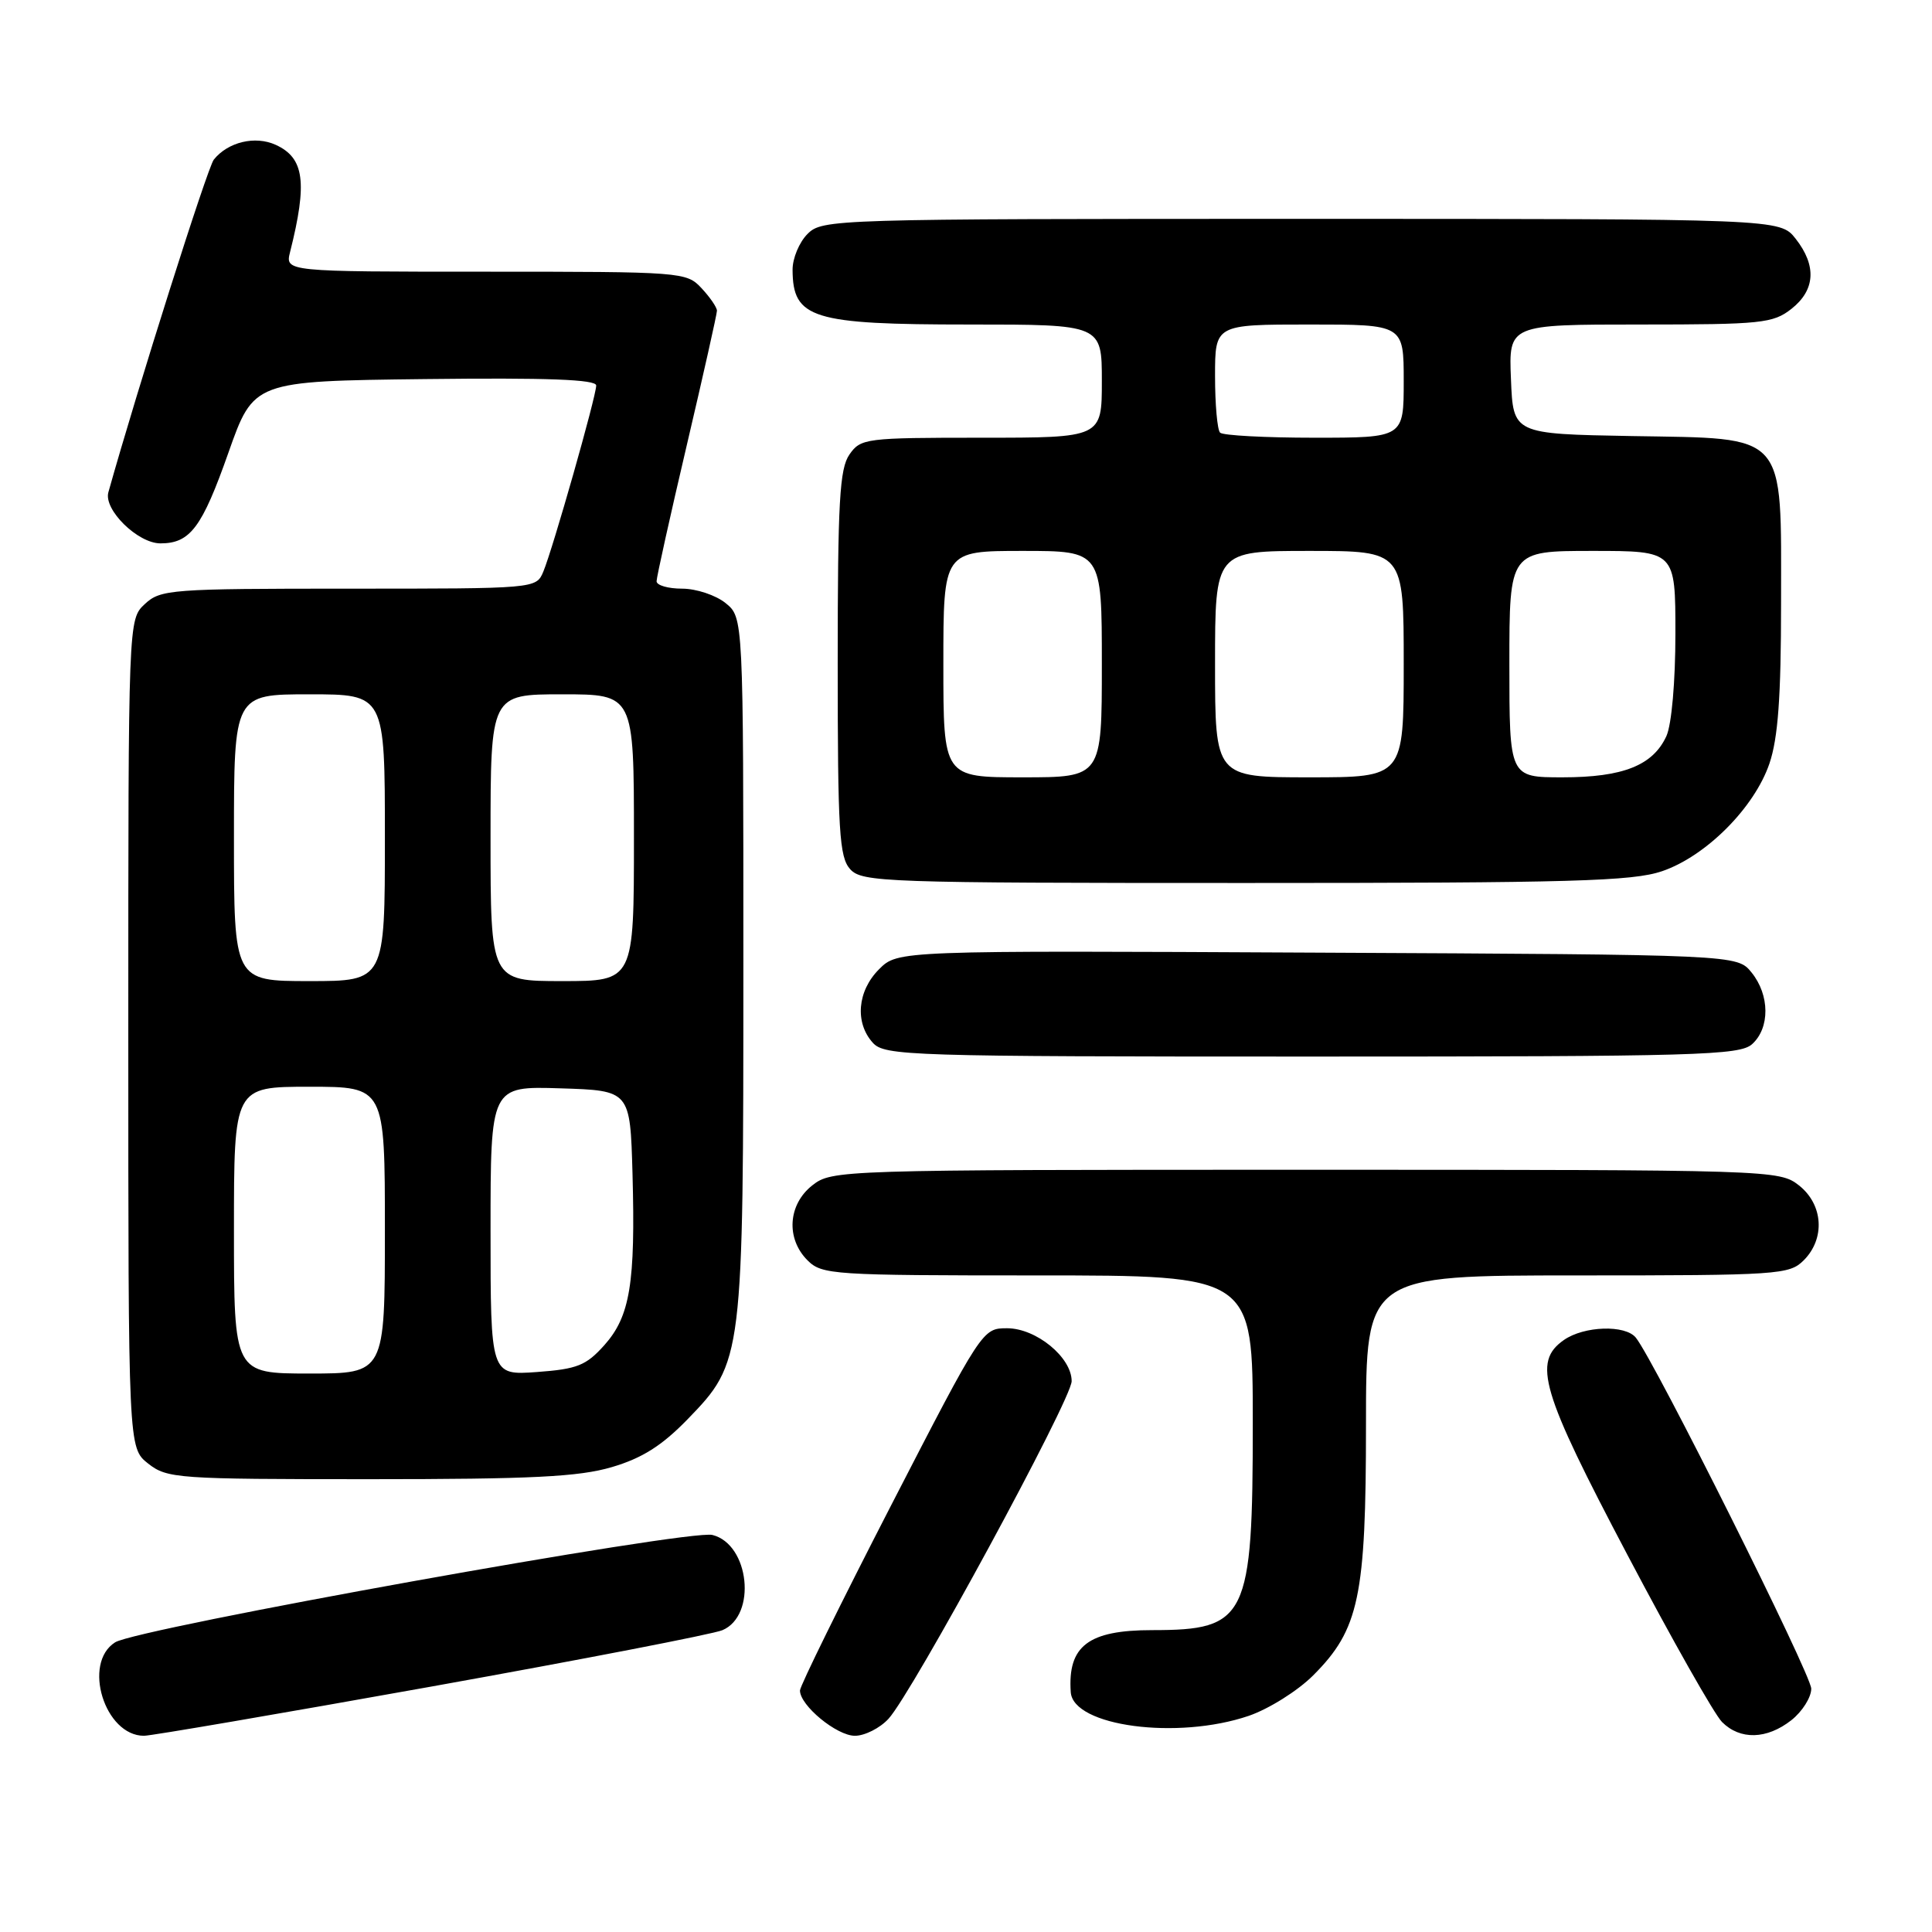 <?xml version="1.0" encoding="UTF-8" standalone="no"?>
<!DOCTYPE svg PUBLIC "-//W3C//DTD SVG 1.1//EN" "http://www.w3.org/Graphics/SVG/1.1/DTD/svg11.dtd" >
<svg xmlns="http://www.w3.org/2000/svg" xmlns:xlink="http://www.w3.org/1999/xlink" version="1.1" viewBox="0 0 256 256">
 <g >
 <path fill="currentColor"
d=" M 57.15 223.48 C 77.14 219.89 94.50 216.53 95.72 216.01 C 100.31 214.07 99.32 204.62 94.40 203.39 C 91.32 202.61 18.16 215.77 15.25 217.62 C 10.89 220.38 13.87 230.00 19.08 230.00 C 20.03 230.00 37.16 227.06 57.15 223.48 Z  M 117.73 227.75 C 120.89 224.32 142.00 185.42 142.00 183.01 C 142.00 179.85 137.30 176.00 133.44 176.00 C 130.18 176.00 130.12 176.09 118.08 199.46 C 111.44 212.36 106.00 223.41 106.00 224.00 C 106.00 225.99 110.87 230.00 113.28 230.00 C 114.58 230.00 116.59 228.99 117.73 227.75 Z  M 237.37 227.93 C 238.81 226.79 240.00 224.91 240.00 223.76 C 240.00 221.89 219.24 180.34 216.76 177.25 C 215.36 175.51 209.89 175.69 207.22 177.56 C 203.05 180.48 204.19 184.32 215.68 206.10 C 221.55 217.24 227.17 227.17 228.18 228.18 C 230.58 230.58 234.11 230.49 237.37 227.93 Z  M 165.46 227.36 C 168.12 226.45 171.96 224.04 174.00 222.00 C 180.09 215.91 181.00 211.58 181.00 188.82 C 181.00 169.00 181.00 169.00 209.00 169.00 C 235.67 169.00 237.10 168.90 239.00 167.00 C 241.88 164.12 241.59 159.61 238.37 157.07 C 235.76 155.03 234.95 155.00 173.00 155.00 C 111.05 155.00 110.24 155.03 107.63 157.07 C 104.41 159.61 104.12 164.12 107.00 167.00 C 108.91 168.91 110.33 169.00 137.50 169.00 C 166.00 169.00 166.00 169.00 166.00 188.55 C 166.00 214.41 165.23 216.00 152.68 216.00 C 144.21 216.00 141.46 218.09 141.88 224.22 C 142.19 228.74 156.00 230.58 165.46 227.36 Z  M 81.07 194.40 C 85.08 193.22 87.69 191.57 91.07 188.10 C 98.47 180.46 98.50 180.23 98.50 127.66 C 98.50 81.82 98.50 81.82 96.14 79.91 C 94.84 78.86 92.25 78.00 90.39 78.00 C 88.53 78.00 87.00 77.56 87.00 77.02 C 87.00 76.48 88.80 68.37 91.00 59.00 C 93.20 49.63 95.00 41.60 95.00 41.17 C 95.00 40.73 94.08 39.39 92.96 38.19 C 90.96 36.04 90.40 36.00 64.35 36.00 C 37.78 36.00 37.78 36.00 38.44 33.38 C 40.76 24.15 40.32 20.92 36.53 19.19 C 33.81 17.95 30.21 18.81 28.33 21.15 C 27.50 22.18 18.22 51.46 14.36 65.23 C 13.71 67.54 18.26 72.00 21.26 72.00 C 25.20 72.00 26.77 69.90 30.26 60.00 C 33.61 50.50 33.61 50.50 56.31 50.23 C 72.54 50.04 79.00 50.28 79.00 51.08 C 79.00 52.51 73.24 72.77 71.99 75.75 C 71.04 78.00 71.02 78.00 46.21 78.00 C 22.60 78.00 21.27 78.10 19.19 80.04 C 17.00 82.08 17.00 82.08 17.00 136.97 C 17.00 191.85 17.00 191.85 19.63 193.93 C 22.15 195.91 23.47 196.00 48.95 196.00 C 70.46 196.00 76.69 195.69 81.07 194.40 Z  M 232.17 138.35 C 234.54 136.20 234.51 131.85 232.09 128.86 C 230.18 126.50 230.18 126.50 174.57 126.23 C 118.96 125.95 118.96 125.95 116.48 128.43 C 113.60 131.31 113.25 135.51 115.65 138.17 C 117.22 139.90 120.34 140.00 173.83 140.00 C 225.01 140.00 230.52 139.84 232.17 138.35 Z  M 220.23 115.44 C 226.06 113.45 232.46 107.03 234.46 101.17 C 235.60 97.80 236.00 92.36 236.00 79.96 C 236.00 57.03 236.99 58.14 216.20 57.78 C 200.50 57.50 200.50 57.50 200.21 50.25 C 199.91 43.00 199.91 43.00 217.32 43.00 C 233.42 43.00 234.93 42.84 237.37 40.93 C 240.54 38.43 240.74 35.21 237.93 31.63 C 235.85 29.00 235.85 29.00 172.43 29.00 C 110.33 29.00 108.96 29.04 107.00 31.00 C 105.90 32.10 105.01 34.24 105.02 35.75 C 105.05 42.21 107.59 43.00 128.43 43.00 C 146.00 43.00 146.00 43.00 146.00 50.50 C 146.00 58.00 146.00 58.00 130.06 58.00 C 114.71 58.00 114.05 58.08 112.56 60.22 C 111.25 62.09 111.00 66.48 111.00 87.89 C 111.00 110.17 111.21 113.57 112.65 115.17 C 114.22 116.90 117.16 117.00 164.98 117.00 C 208.28 117.00 216.31 116.77 220.23 115.44 Z  M 31.00 163.00 C 31.00 144.00 31.00 144.00 41.00 144.00 C 51.00 144.00 51.00 144.00 51.00 163.00 C 51.00 182.00 51.00 182.00 41.00 182.00 C 31.00 182.00 31.00 182.00 31.00 163.00 Z  M 65.00 163.08 C 65.00 143.92 65.00 143.92 74.25 144.21 C 83.50 144.50 83.50 144.50 83.81 155.50 C 84.21 170.04 83.49 174.42 80.08 178.24 C 77.66 180.94 76.49 181.41 71.15 181.80 C 65.00 182.24 65.00 182.24 65.00 163.08 Z  M 31.00 111.00 C 31.00 92.00 31.00 92.00 41.00 92.00 C 51.00 92.00 51.00 92.00 51.00 111.00 C 51.00 130.00 51.00 130.00 41.00 130.00 C 31.00 130.00 31.00 130.00 31.00 111.00 Z  M 65.00 111.00 C 65.00 92.00 65.00 92.00 74.50 92.00 C 84.00 92.00 84.00 92.00 84.00 111.00 C 84.00 130.00 84.00 130.00 74.50 130.00 C 65.00 130.00 65.00 130.00 65.00 111.00 Z  M 125.00 88.00 C 125.00 73.00 125.00 73.00 135.50 73.00 C 146.00 73.00 146.00 73.00 146.00 88.00 C 146.00 103.00 146.00 103.00 135.50 103.00 C 125.00 103.00 125.00 103.00 125.00 88.00 Z  M 161.00 88.00 C 161.00 73.00 161.00 73.00 173.50 73.00 C 186.00 73.00 186.00 73.00 186.00 88.00 C 186.00 103.00 186.00 103.00 173.50 103.00 C 161.00 103.00 161.00 103.00 161.00 88.00 Z  M 200.00 88.00 C 200.00 73.00 200.00 73.00 211.00 73.00 C 222.00 73.00 222.00 73.00 222.00 83.95 C 222.00 90.31 221.50 96.00 220.81 97.53 C 219.03 101.42 215.06 103.00 207.05 103.00 C 200.00 103.00 200.00 103.00 200.00 88.00 Z  M 161.67 57.33 C 161.30 56.97 161.00 53.59 161.00 49.83 C 161.00 43.00 161.00 43.00 173.50 43.00 C 186.00 43.00 186.00 43.00 186.00 50.50 C 186.00 58.00 186.00 58.00 174.17 58.00 C 167.66 58.00 162.03 57.70 161.67 57.33 Z "/>
</g>
</svg>